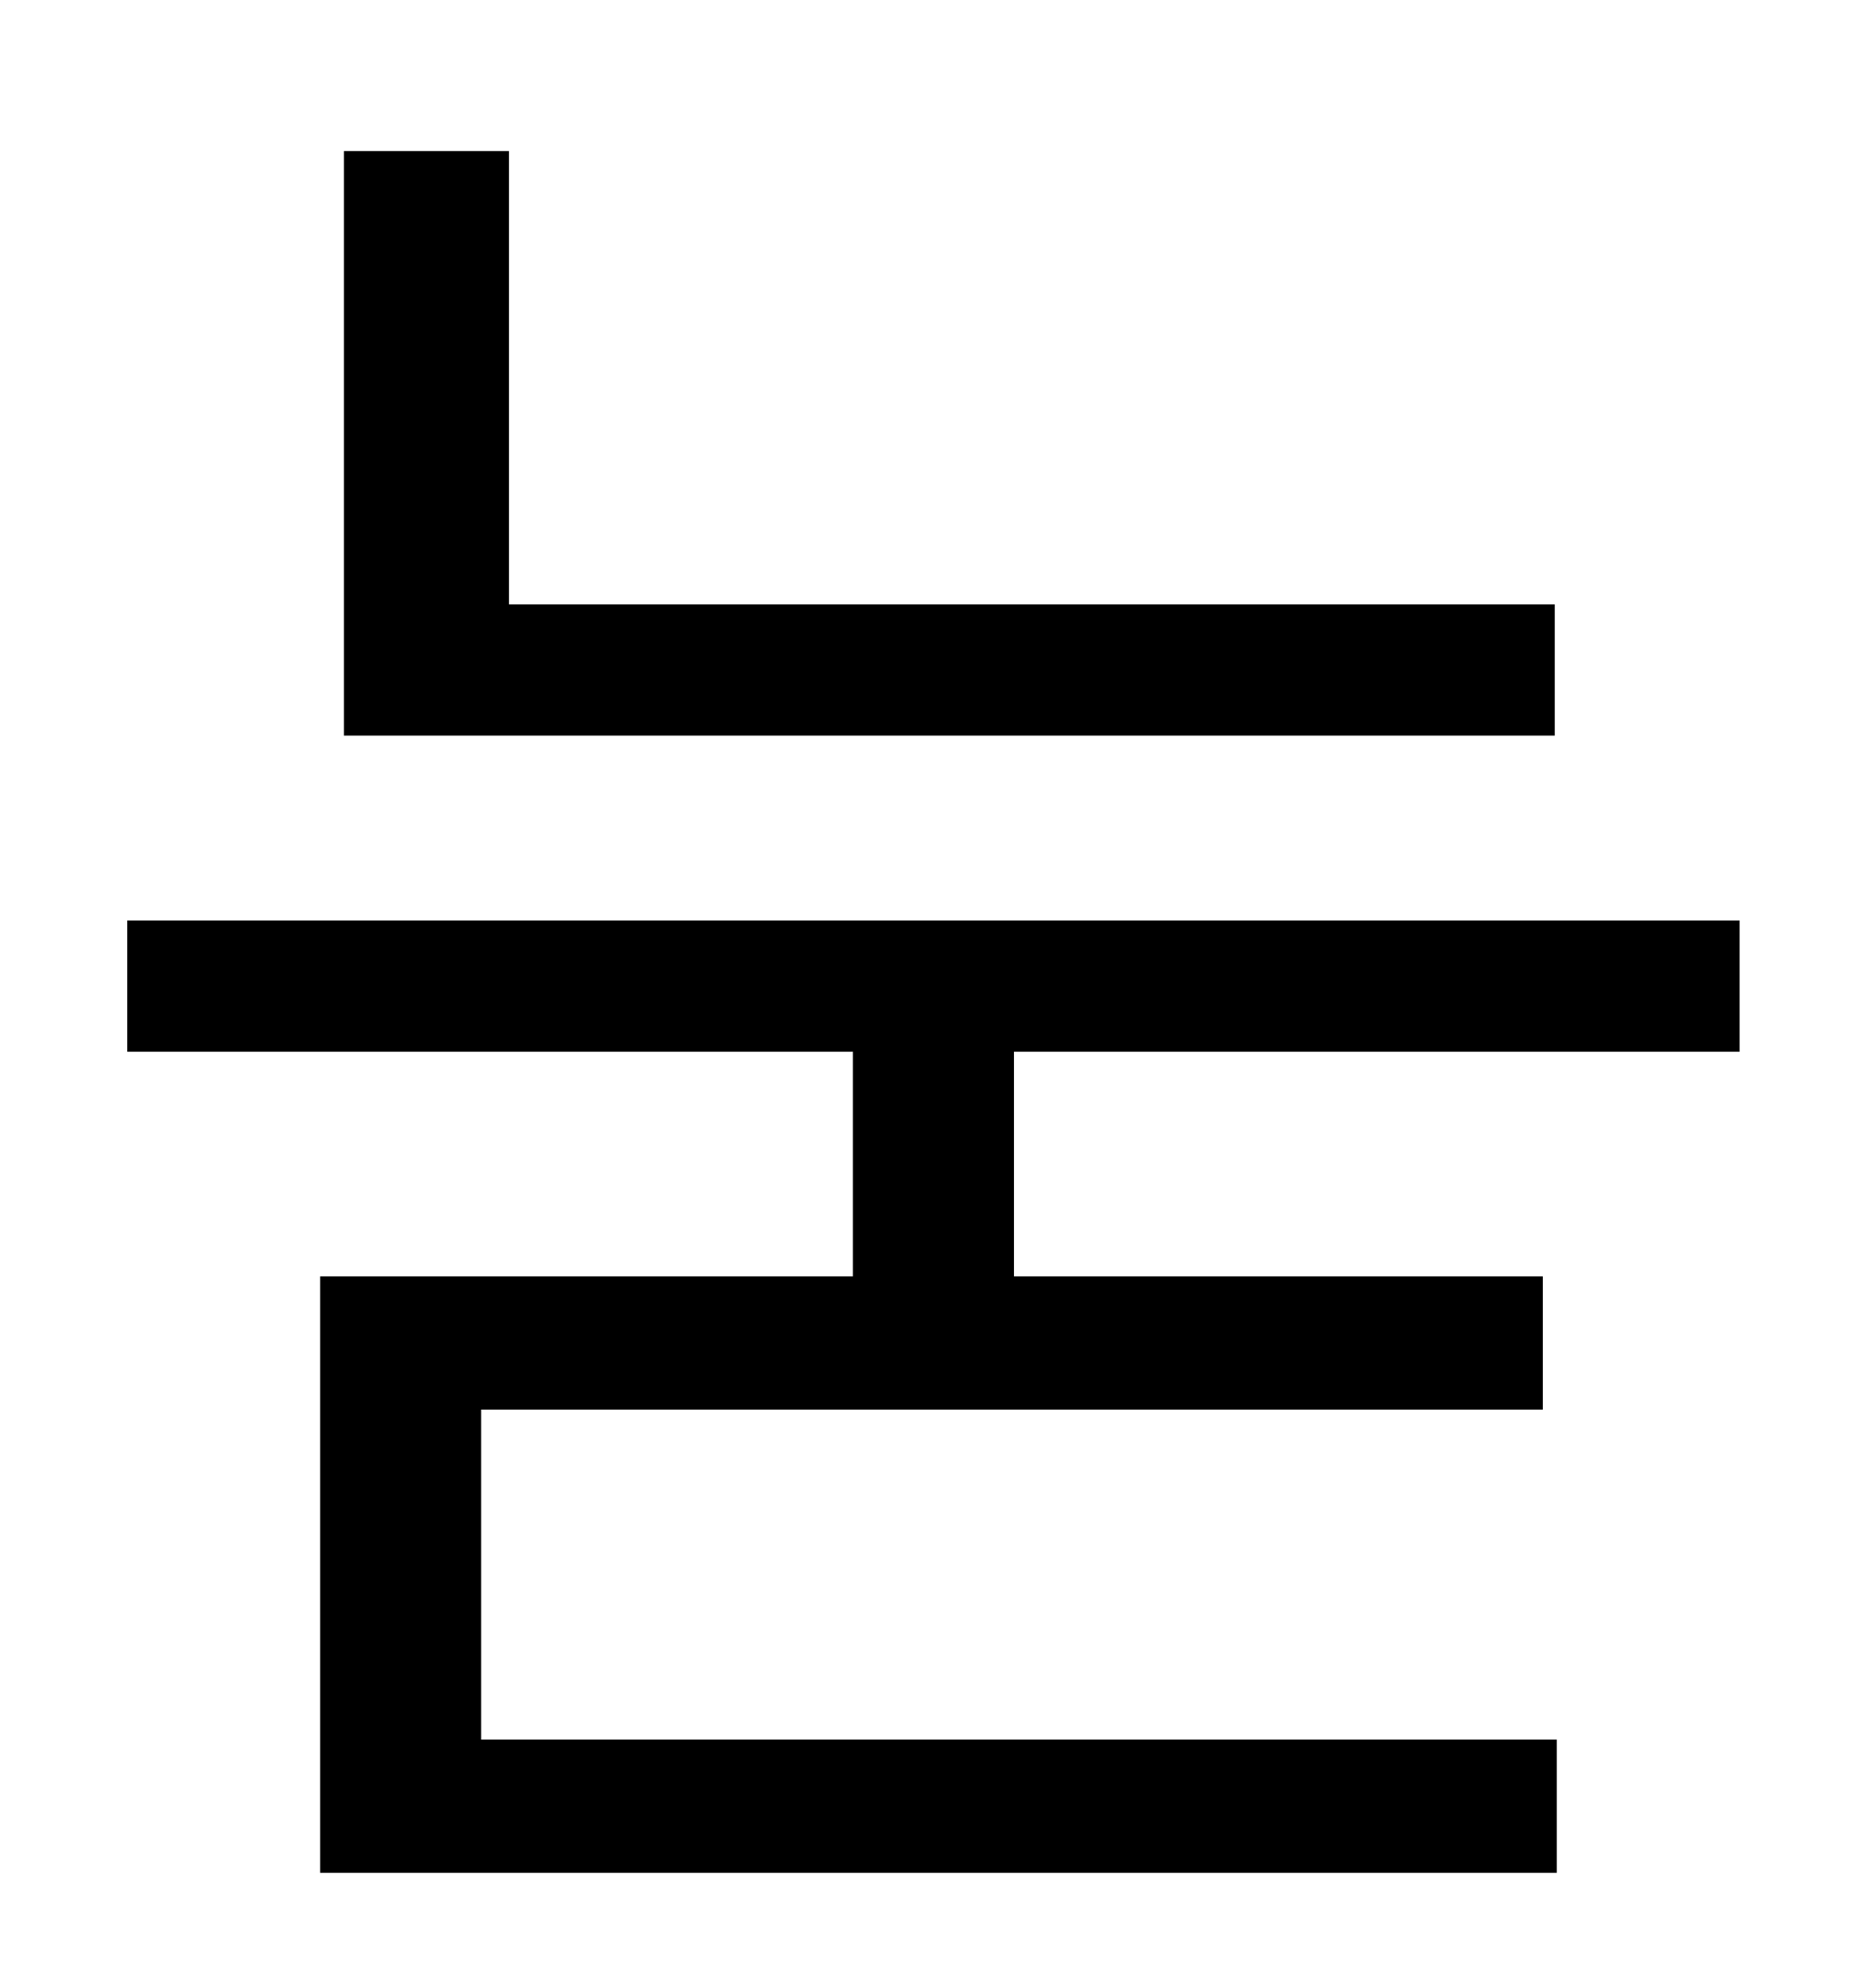 <?xml version="1.0" standalone="no"?>
<!DOCTYPE svg PUBLIC "-//W3C//DTD SVG 1.1//EN" "http://www.w3.org/Graphics/SVG/1.1/DTD/svg11.dtd" >
<svg xmlns="http://www.w3.org/2000/svg" xmlns:xlink="http://www.w3.org/1999/xlink" version="1.1" viewBox="-10 0 930 1000">
   <path fill="currentColor"
d="M772 304v66h-609v-294h83v228h526zM865 529h-365v113h266v67h-534v166h541v67h-622v-300h268v-113h-365v-66h811v66z" />
</svg>
